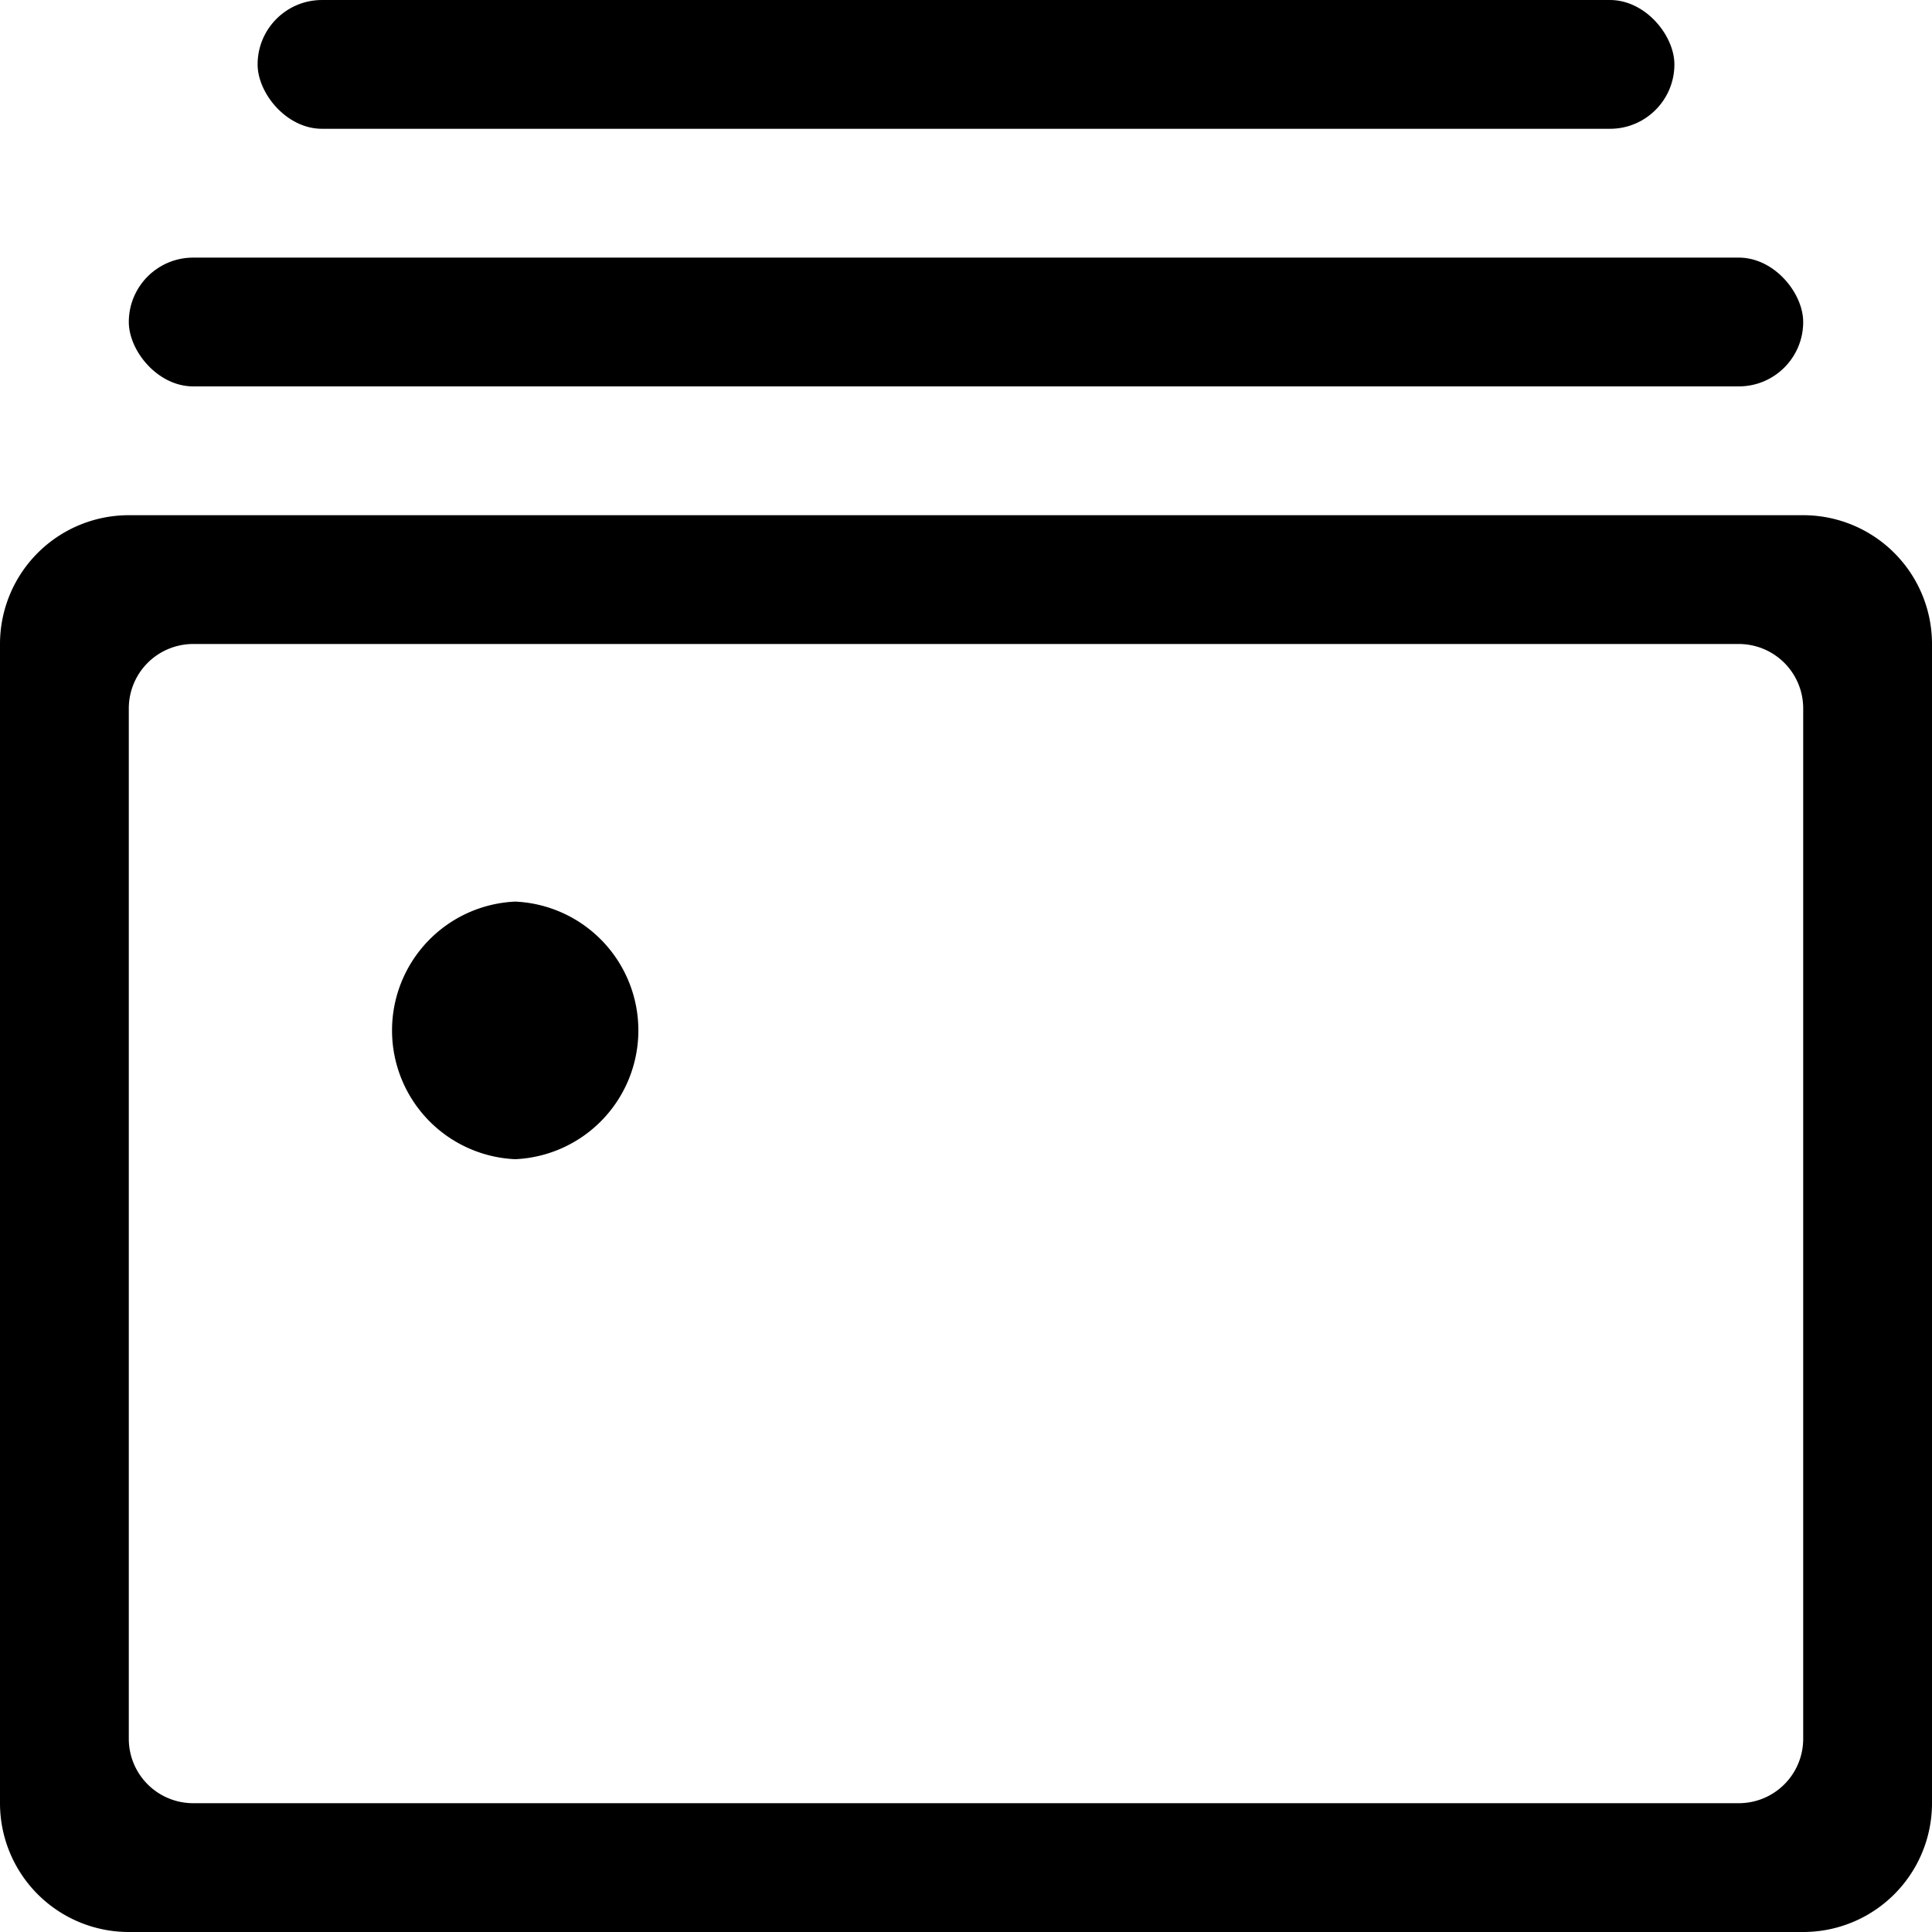 <svg xmlns="http://www.w3.org/2000/svg" width="15" height="15" viewBox="0 0 15 15">
    <g fill="none" fill-rule="evenodd" transform="translate(-2 -2)">
        <path fill="#000" d="M3 6h13a1 1 0 0 1 1 1v9a1 1 0 0 1-1 1H3a1 1 0 0 1-1-1V7a1 1 0 0 1 1-1zm.5 1a.5.5 0 0 0-.5.5v8a.5.5 0 0 0 .5.5h12a.5.5 0 0 0 .5-.5v-8a.5.5 0 0 0-.5-.5h-12z"/>
        <rect width="13" height="1" x="3" y="4" fill="#000" rx=".5"/>
        <rect width="11" height="1" x="4" y="2" fill="#000" rx=".5"/>
        <path fill="#000" fill-rule="nonzero" d="M6 11a1.001 1.001 0 0 0 0-2 1.001 1.001 0 0 0 0 2z"/>
    </g>
</svg>

